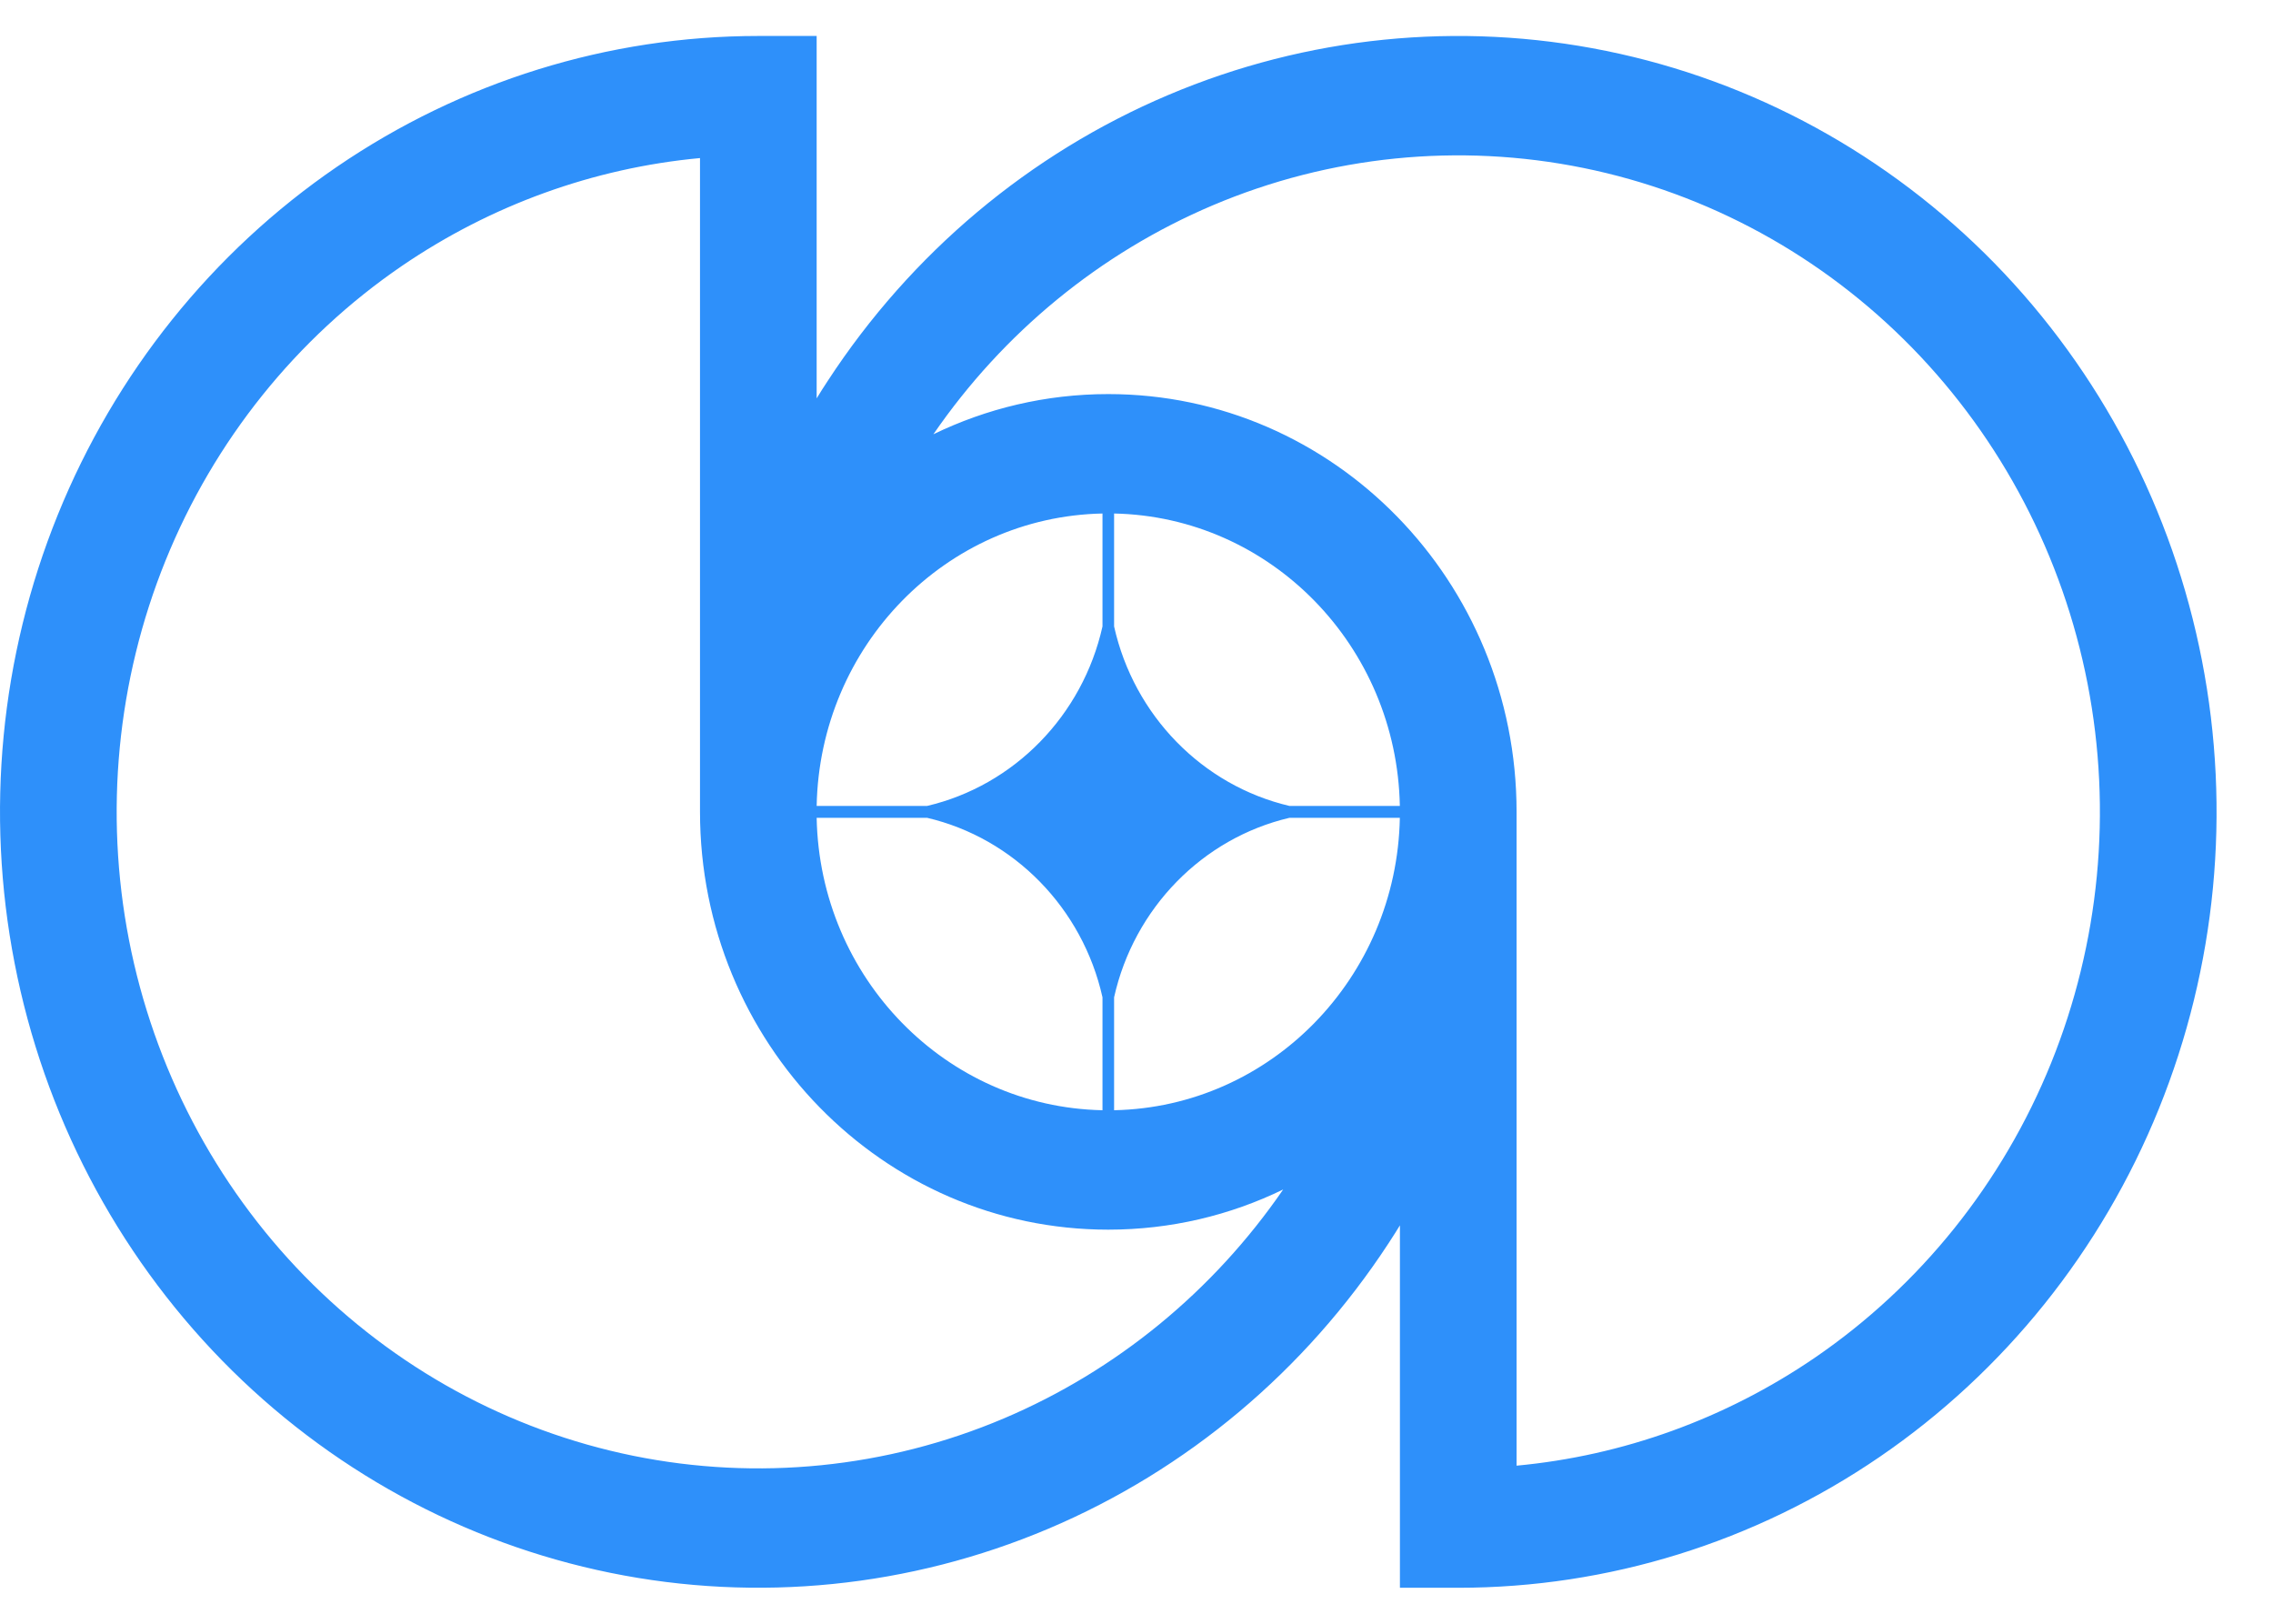 <svg width="28" height="20" viewBox="0 0 28 20" fill="none" xmlns="http://www.w3.org/2000/svg">
<path fill-rule="evenodd" clip-rule="evenodd" d="M0.711 6.343C0.004 8.089 -0.181 10.011 0.18 11.864C0.54 13.718 1.43 15.421 2.736 16.758C4.042 18.094 5.707 19.004 7.519 19.373C9.331 19.742 11.209 19.552 12.916 18.829C14.623 18.106 16.081 16.881 17.108 15.309C17.135 15.268 17.162 15.225 17.189 15.183C17.208 15.153 17.227 15.123 17.245 15.093V19.557H17.964C19.811 19.557 21.617 18.996 23.153 17.946C24.689 16.896 25.887 15.403 26.594 13.657C27.301 11.911 27.486 9.989 27.125 8.136C26.765 6.282 25.875 4.579 24.569 3.242C23.262 1.906 21.598 0.996 19.786 0.627C17.974 0.258 16.096 0.447 14.389 1.171C12.682 1.894 11.223 3.119 10.197 4.691C10.15 4.762 10.104 4.834 10.06 4.907V0.443H9.341C7.494 0.443 5.688 1.004 4.151 2.054C2.615 3.104 1.418 4.597 0.711 6.343ZM8.623 10V1.947C7.313 2.069 6.05 2.525 4.95 3.276C3.65 4.165 2.637 5.428 2.039 6.905C1.441 8.383 1.284 10.009 1.589 11.578C1.894 13.146 2.647 14.587 3.752 15.718C4.858 16.849 6.266 17.619 7.799 17.931C9.332 18.243 10.922 18.083 12.366 17.471C13.752 16.883 14.945 15.905 15.807 14.651C15.154 14.969 14.423 15.146 13.652 15.146C10.874 15.146 8.623 12.842 8.623 10ZM18.682 18.053V10C18.682 7.158 16.43 4.854 13.652 4.854C12.882 4.854 12.151 5.032 11.498 5.349C12.36 4.095 13.553 3.117 14.939 2.529C16.383 1.917 17.972 1.757 19.506 2.069C21.039 2.381 22.447 3.151 23.553 4.282C24.658 5.413 25.411 6.854 25.716 8.422C26.021 9.991 25.864 11.617 25.266 13.095C24.668 14.572 23.655 15.835 22.355 16.724C21.255 17.475 19.992 17.931 18.682 18.053ZM13.581 13.675C11.653 13.636 10.098 12.045 10.06 10.073H11.42C12.492 10.324 13.336 11.187 13.581 12.284V13.675ZM13.724 13.675C15.651 13.636 17.207 12.045 17.244 10.073H15.885C14.813 10.324 13.969 11.187 13.724 12.284V13.675ZM17.244 9.927C17.207 7.955 15.651 6.364 13.724 6.325V7.716C13.969 8.813 14.813 9.676 15.885 9.927H17.244ZM13.581 6.325C11.653 6.364 10.098 7.955 10.06 9.927H11.42C12.492 9.676 13.336 8.813 13.581 7.716V6.325Z" fill="#2E90FA"/>
</svg>
